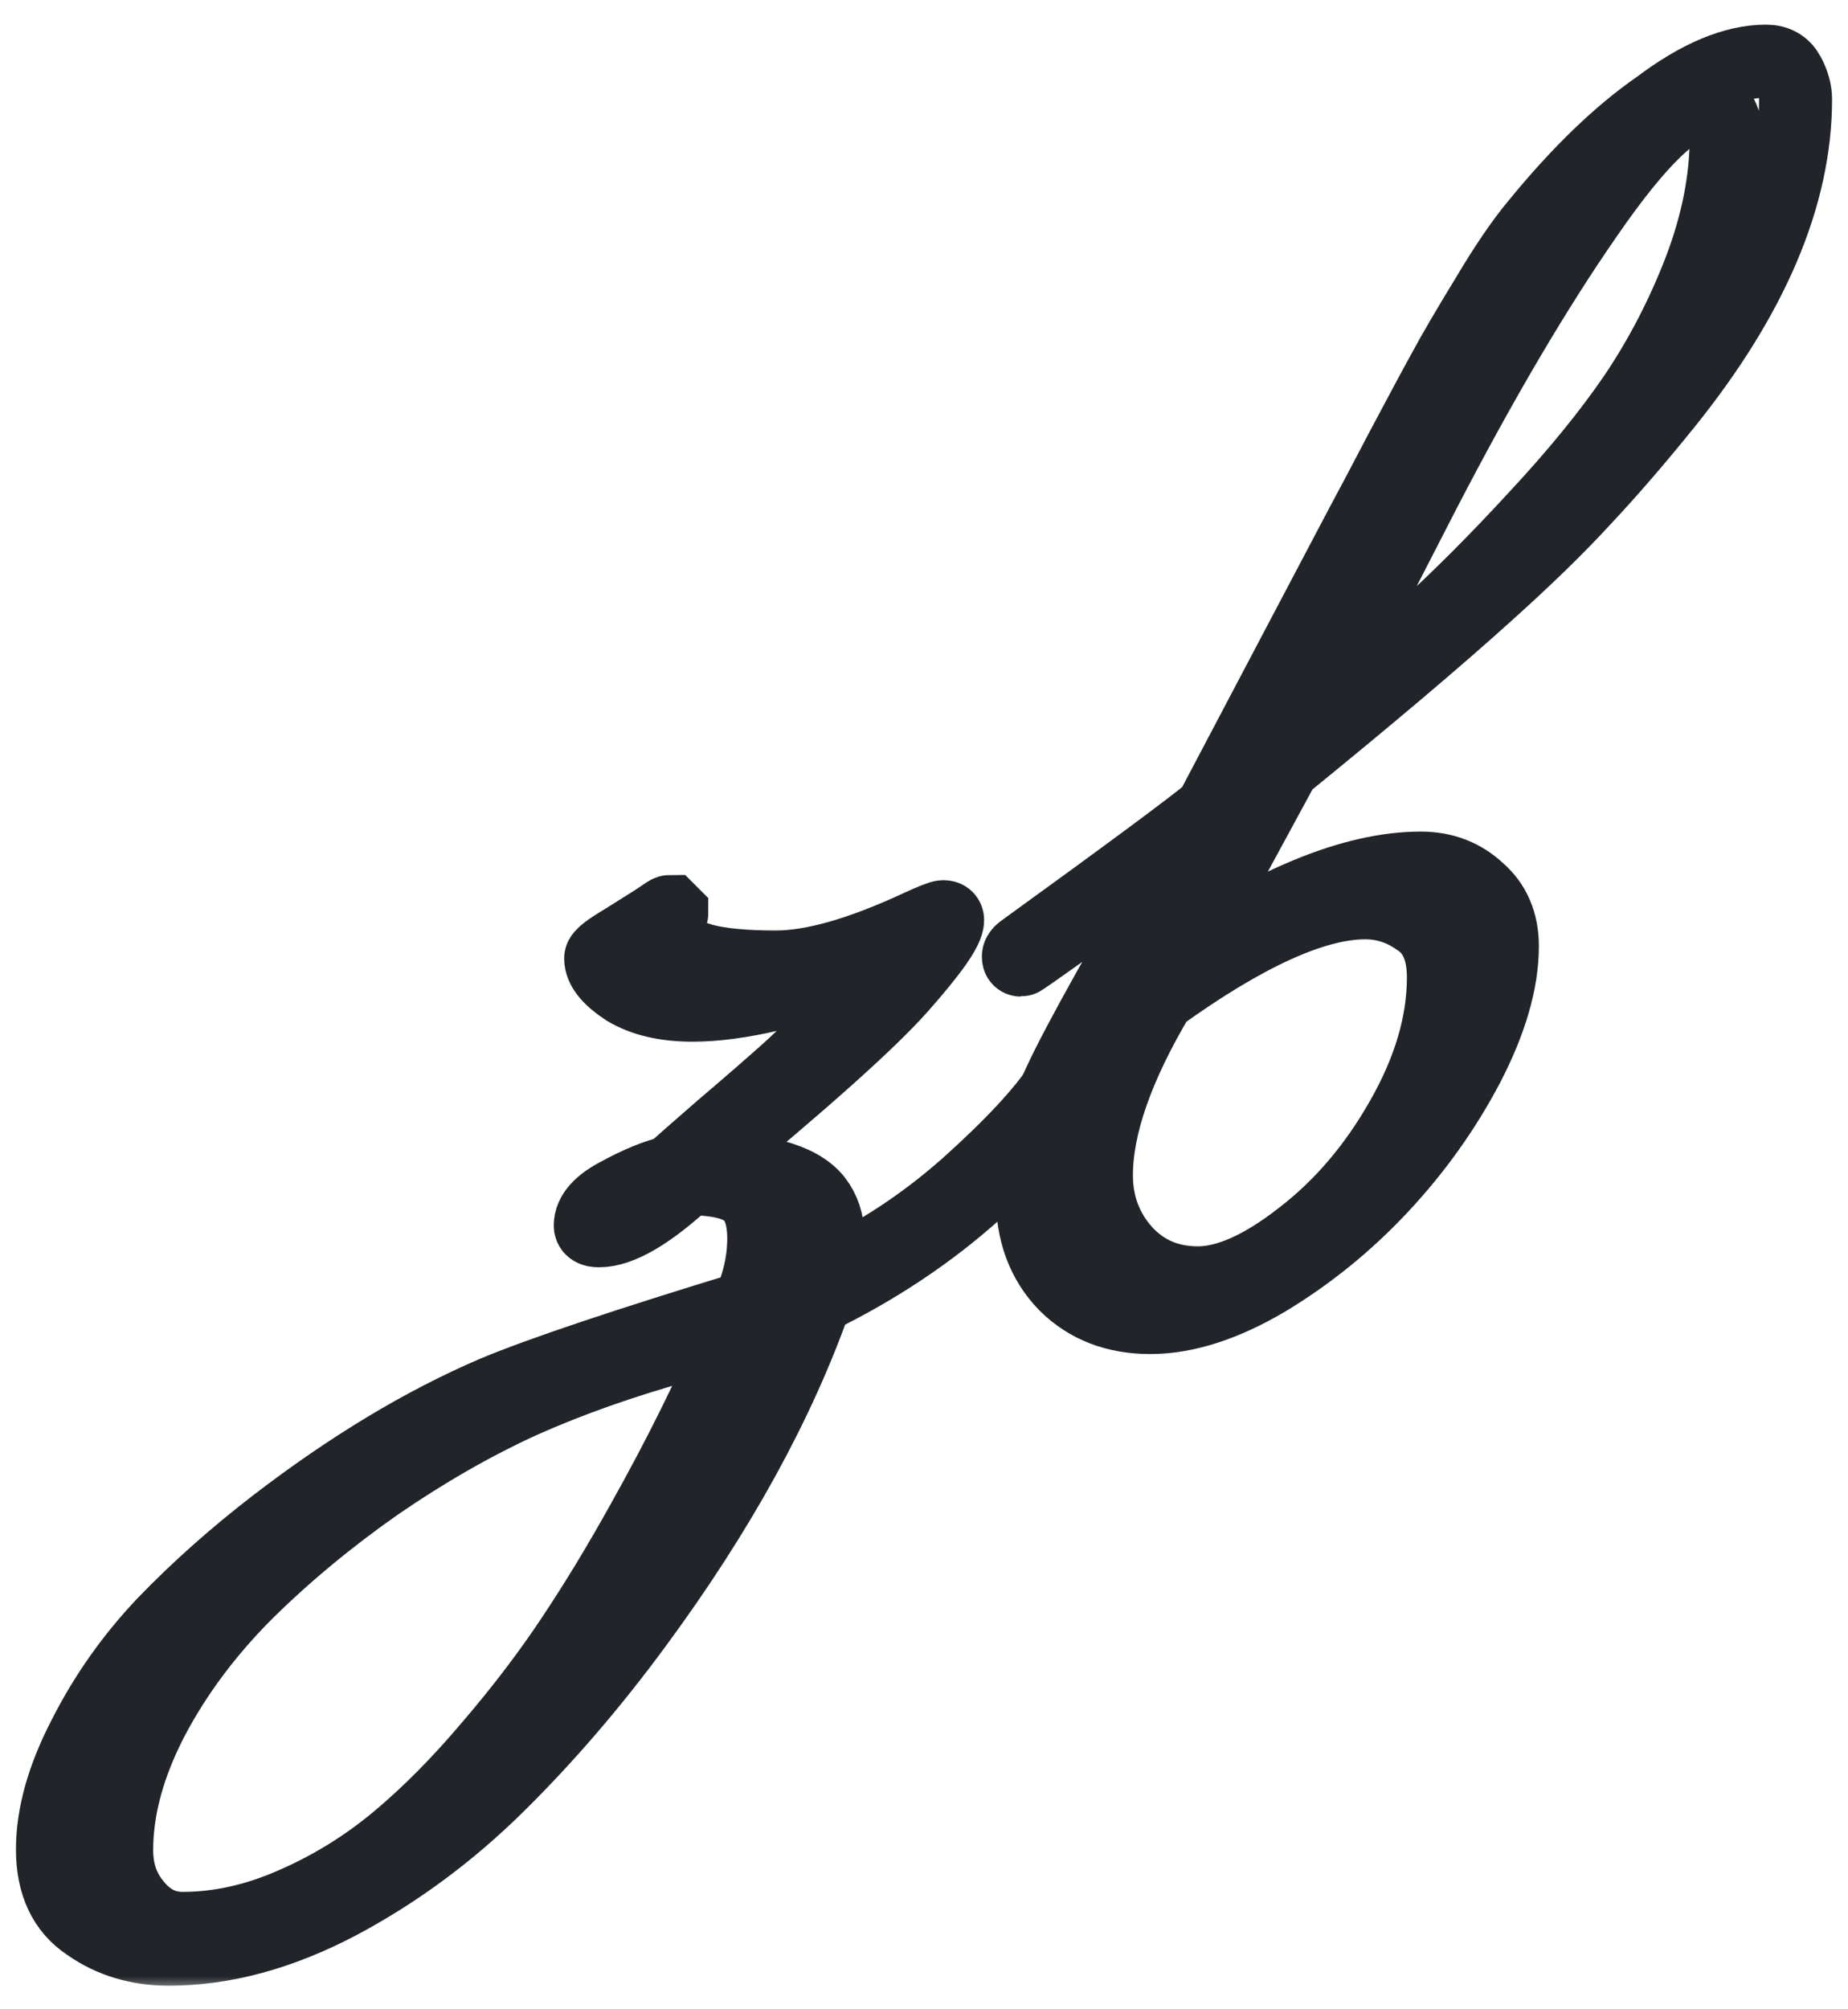 <svg width="69" height="75" viewBox="0 0 69 75" fill="none" xmlns="http://www.w3.org/2000/svg">
<mask id="path-1-outside-1_301_21" maskUnits="userSpaceOnUse" x="-0.041" y="0.283" width="69" height="74" fill="black">
<rect fill="white" x="-0.041" y="0.283" width="69" height="74"/>
<path d="M27.545 49.633C27.199 49.719 26.497 49.913 25.439 50.216C23.259 50.82 21.272 51.522 19.48 52.321C17.688 53.141 15.896 54.167 14.104 55.398C12.312 56.65 10.682 57.999 9.214 59.446C7.745 60.914 6.569 62.49 5.683 64.174C4.798 65.88 4.356 67.51 4.356 69.065C4.356 69.864 4.593 70.544 5.068 71.105C5.543 71.688 6.126 71.98 6.817 71.98C8.199 71.98 9.592 71.667 10.995 71.04C12.377 70.436 13.651 69.648 14.817 68.676C15.982 67.705 17.148 66.528 18.314 65.146C19.48 63.786 20.506 62.436 21.391 61.098C22.255 59.802 23.119 58.377 23.982 56.823C25.342 54.404 26.53 52.008 27.545 49.633ZM30.719 47.754C32.64 46.891 34.432 45.725 36.095 44.256C37.757 42.767 38.923 41.514 39.593 40.5C39.679 40.37 39.765 40.305 39.852 40.305C39.938 40.305 39.981 40.338 39.981 40.402C39.981 40.467 39.96 40.543 39.916 40.629C38.599 42.313 37.455 43.587 36.483 44.451C34.735 46.027 32.727 47.366 30.459 48.467C29.078 52.396 26.843 56.456 23.755 60.644C22.136 62.846 20.419 64.844 18.606 66.636C16.792 68.428 14.806 69.896 12.647 71.04C10.466 72.185 8.35 72.757 6.299 72.757C5.154 72.757 4.151 72.455 3.287 71.85C2.402 71.267 1.959 70.328 1.959 69.032C1.959 67.737 2.358 66.323 3.157 64.79C3.935 63.257 4.928 61.853 6.137 60.58C7.368 59.306 8.739 58.086 10.25 56.92C13.057 54.761 15.799 53.109 18.476 51.965C20.182 51.252 23.334 50.194 27.933 48.791C28.322 47.927 28.516 47.074 28.516 46.232C28.516 45.39 28.3 44.807 27.869 44.483C27.458 44.159 26.724 43.997 25.666 43.997C24.263 45.293 23.162 45.941 22.363 45.941C22.147 45.941 22.039 45.876 22.039 45.746C22.039 45.314 22.395 44.915 23.108 44.548C23.82 44.159 24.479 43.889 25.083 43.738C25.342 43.501 25.968 42.95 26.962 42.087C27.977 41.223 28.797 40.51 29.423 39.949C30.049 39.388 30.697 38.718 31.366 37.941C32.036 37.142 32.468 36.462 32.662 35.901C29.855 36.98 27.588 37.52 25.861 37.52C24.846 37.52 24.015 37.326 23.367 36.937C22.741 36.527 22.427 36.138 22.427 35.771C22.427 35.663 22.719 35.436 23.302 35.091C23.885 34.724 24.263 34.486 24.436 34.378C24.63 34.249 24.759 34.163 24.824 34.119C24.91 34.054 24.975 34.022 25.018 34.022L25.083 34.087C25.083 34.13 25.018 34.217 24.889 34.346C24.759 34.476 24.695 34.627 24.695 34.799C24.695 34.951 24.792 35.112 24.986 35.285C25.18 35.458 25.602 35.642 26.249 35.836C26.897 36.009 27.804 36.095 28.97 36.095C30.352 36.095 32.133 35.587 34.313 34.573C34.832 34.335 35.134 34.217 35.22 34.217C35.328 34.217 35.382 34.26 35.382 34.346C35.382 34.691 34.799 35.523 33.633 36.84C32.468 38.157 29.941 40.413 26.055 43.609C28.365 43.609 29.833 43.997 30.459 44.775C30.762 45.163 30.913 45.627 30.913 46.167C30.913 46.707 30.848 47.236 30.719 47.754Z"/>
<path d="M43.27 37.196C41.715 39.809 40.938 42.032 40.938 43.868C40.938 44.969 41.294 45.919 42.007 46.718C42.719 47.495 43.626 47.884 44.727 47.884C45.828 47.884 47.113 47.312 48.581 46.167C50.071 45.023 51.323 43.555 52.338 41.763C53.374 39.949 53.893 38.189 53.893 36.484C53.893 35.469 53.58 34.756 52.953 34.346C52.349 33.914 51.69 33.698 50.978 33.698C49.078 33.698 46.508 34.864 43.27 37.196ZM44.76 31.107C40.355 34.281 38.142 35.857 38.12 35.836C38.056 35.836 38.023 35.793 38.023 35.706C38.023 35.62 38.088 35.534 38.217 35.447C42.126 32.619 44.457 30.891 45.213 30.265L50.848 19.578C51.107 19.103 51.604 18.163 52.338 16.76C53.094 15.335 53.634 14.331 53.958 13.748C54.281 13.143 54.8 12.258 55.512 11.092C56.203 9.926 56.829 9.009 57.391 8.339C58.945 6.439 60.456 4.982 61.925 3.967C63.414 2.844 64.753 2.283 65.941 2.283C66.329 2.283 66.61 2.445 66.783 2.769C66.956 3.093 67.042 3.406 67.042 3.708C67.042 7.292 65.433 11.081 62.216 15.076C61.137 16.415 60.111 17.602 59.139 18.638C58.189 19.675 56.98 20.852 55.512 22.169C53.698 23.809 51.172 25.947 47.934 28.581L43.788 36.224C47.437 33.677 50.525 32.403 53.051 32.403C53.893 32.403 54.605 32.673 55.188 33.212C55.793 33.731 56.095 34.432 56.095 35.318C56.095 36.635 55.663 38.124 54.8 39.787C53.936 41.428 52.856 42.939 51.561 44.321C50.287 45.681 48.862 46.837 47.286 47.787C45.71 48.715 44.263 49.179 42.946 49.179C41.65 49.179 40.593 48.769 39.772 47.949C38.952 47.106 38.541 46.005 38.541 44.645C38.541 43.263 38.887 41.838 39.578 40.37C40.269 38.88 41.996 35.793 44.76 31.107ZM48.452 27.545C50.222 26.077 51.766 24.749 53.083 23.561C54.422 22.352 55.836 20.938 57.326 19.319C58.837 17.699 60.079 16.177 61.05 14.752C62.022 13.305 62.831 11.74 63.479 10.056C64.127 8.35 64.451 6.709 64.451 5.133C64.451 4.766 64.375 4.464 64.224 4.226C64.073 3.967 63.868 3.838 63.609 3.838C62.637 3.838 61.191 5.23 59.269 8.015C57.347 10.779 55.318 14.223 53.18 18.347L48.452 27.545Z"/>
</mask>
<path d="M27.545 49.633C27.199 49.719 26.497 49.913 25.439 50.216C23.259 50.82 21.272 51.522 19.48 52.321C17.688 53.141 15.896 54.167 14.104 55.398C12.312 56.65 10.682 57.999 9.214 59.446C7.745 60.914 6.569 62.49 5.683 64.174C4.798 65.88 4.356 67.51 4.356 69.065C4.356 69.864 4.593 70.544 5.068 71.105C5.543 71.688 6.126 71.98 6.817 71.98C8.199 71.98 9.592 71.667 10.995 71.04C12.377 70.436 13.651 69.648 14.817 68.676C15.982 67.705 17.148 66.528 18.314 65.146C19.48 63.786 20.506 62.436 21.391 61.098C22.255 59.802 23.119 58.377 23.982 56.823C25.342 54.404 26.53 52.008 27.545 49.633ZM30.719 47.754C32.64 46.891 34.432 45.725 36.095 44.256C37.757 42.767 38.923 41.514 39.593 40.5C39.679 40.37 39.765 40.305 39.852 40.305C39.938 40.305 39.981 40.338 39.981 40.402C39.981 40.467 39.96 40.543 39.916 40.629C38.599 42.313 37.455 43.587 36.483 44.451C34.735 46.027 32.727 47.366 30.459 48.467C29.078 52.396 26.843 56.456 23.755 60.644C22.136 62.846 20.419 64.844 18.606 66.636C16.792 68.428 14.806 69.896 12.647 71.04C10.466 72.185 8.35 72.757 6.299 72.757C5.154 72.757 4.151 72.455 3.287 71.85C2.402 71.267 1.959 70.328 1.959 69.032C1.959 67.737 2.358 66.323 3.157 64.79C3.935 63.257 4.928 61.853 6.137 60.58C7.368 59.306 8.739 58.086 10.25 56.92C13.057 54.761 15.799 53.109 18.476 51.965C20.182 51.252 23.334 50.194 27.933 48.791C28.322 47.927 28.516 47.074 28.516 46.232C28.516 45.39 28.3 44.807 27.869 44.483C27.458 44.159 26.724 43.997 25.666 43.997C24.263 45.293 23.162 45.941 22.363 45.941C22.147 45.941 22.039 45.876 22.039 45.746C22.039 45.314 22.395 44.915 23.108 44.548C23.82 44.159 24.479 43.889 25.083 43.738C25.342 43.501 25.968 42.95 26.962 42.087C27.977 41.223 28.797 40.51 29.423 39.949C30.049 39.388 30.697 38.718 31.366 37.941C32.036 37.142 32.468 36.462 32.662 35.901C29.855 36.98 27.588 37.52 25.861 37.52C24.846 37.52 24.015 37.326 23.367 36.937C22.741 36.527 22.427 36.138 22.427 35.771C22.427 35.663 22.719 35.436 23.302 35.091C23.885 34.724 24.263 34.486 24.436 34.378C24.63 34.249 24.759 34.163 24.824 34.119C24.91 34.054 24.975 34.022 25.018 34.022L25.083 34.087C25.083 34.13 25.018 34.217 24.889 34.346C24.759 34.476 24.695 34.627 24.695 34.799C24.695 34.951 24.792 35.112 24.986 35.285C25.18 35.458 25.602 35.642 26.249 35.836C26.897 36.009 27.804 36.095 28.97 36.095C30.352 36.095 32.133 35.587 34.313 34.573C34.832 34.335 35.134 34.217 35.22 34.217C35.328 34.217 35.382 34.26 35.382 34.346C35.382 34.691 34.799 35.523 33.633 36.84C32.468 38.157 29.941 40.413 26.055 43.609C28.365 43.609 29.833 43.997 30.459 44.775C30.762 45.163 30.913 45.627 30.913 46.167C30.913 46.707 30.848 47.236 30.719 47.754Z" stroke="#212529" stroke-width="2.726" mask="url(#path-1-outside-1_301_21)"/>
<path d="M43.27 37.196C41.715 39.809 40.938 42.032 40.938 43.868C40.938 44.969 41.294 45.919 42.007 46.718C42.719 47.495 43.626 47.884 44.727 47.884C45.828 47.884 47.113 47.312 48.581 46.167C50.071 45.023 51.323 43.555 52.338 41.763C53.374 39.949 53.893 38.189 53.893 36.484C53.893 35.469 53.58 34.756 52.953 34.346C52.349 33.914 51.69 33.698 50.978 33.698C49.078 33.698 46.508 34.864 43.27 37.196ZM44.76 31.107C40.355 34.281 38.142 35.857 38.12 35.836C38.056 35.836 38.023 35.793 38.023 35.706C38.023 35.62 38.088 35.534 38.217 35.447C42.126 32.619 44.457 30.891 45.213 30.265L50.848 19.578C51.107 19.103 51.604 18.163 52.338 16.76C53.094 15.335 53.634 14.331 53.958 13.748C54.281 13.143 54.8 12.258 55.512 11.092C56.203 9.926 56.829 9.009 57.391 8.339C58.945 6.439 60.456 4.982 61.925 3.967C63.414 2.844 64.753 2.283 65.941 2.283C66.329 2.283 66.61 2.445 66.783 2.769C66.956 3.093 67.042 3.406 67.042 3.708C67.042 7.292 65.433 11.081 62.216 15.076C61.137 16.415 60.111 17.602 59.139 18.638C58.189 19.675 56.98 20.852 55.512 22.169C53.698 23.809 51.172 25.947 47.934 28.581L43.788 36.224C47.437 33.677 50.525 32.403 53.051 32.403C53.893 32.403 54.605 32.673 55.188 33.212C55.793 33.731 56.095 34.432 56.095 35.318C56.095 36.635 55.663 38.124 54.8 39.787C53.936 41.428 52.856 42.939 51.561 44.321C50.287 45.681 48.862 46.837 47.286 47.787C45.71 48.715 44.263 49.179 42.946 49.179C41.65 49.179 40.593 48.769 39.772 47.949C38.952 47.106 38.541 46.005 38.541 44.645C38.541 43.263 38.887 41.838 39.578 40.37C40.269 38.88 41.996 35.793 44.76 31.107ZM48.452 27.545C50.222 26.077 51.766 24.749 53.083 23.561C54.422 22.352 55.836 20.938 57.326 19.319C58.837 17.699 60.079 16.177 61.05 14.752C62.022 13.305 62.831 11.74 63.479 10.056C64.127 8.35 64.451 6.709 64.451 5.133C64.451 4.766 64.375 4.464 64.224 4.226C64.073 3.967 63.868 3.838 63.609 3.838C62.637 3.838 61.191 5.23 59.269 8.015C57.347 10.779 55.318 14.223 53.18 18.347L48.452 27.545Z" stroke="#212529" stroke-width="2.726" mask="url(#path-1-outside-1_301_21)"/>
</svg>
